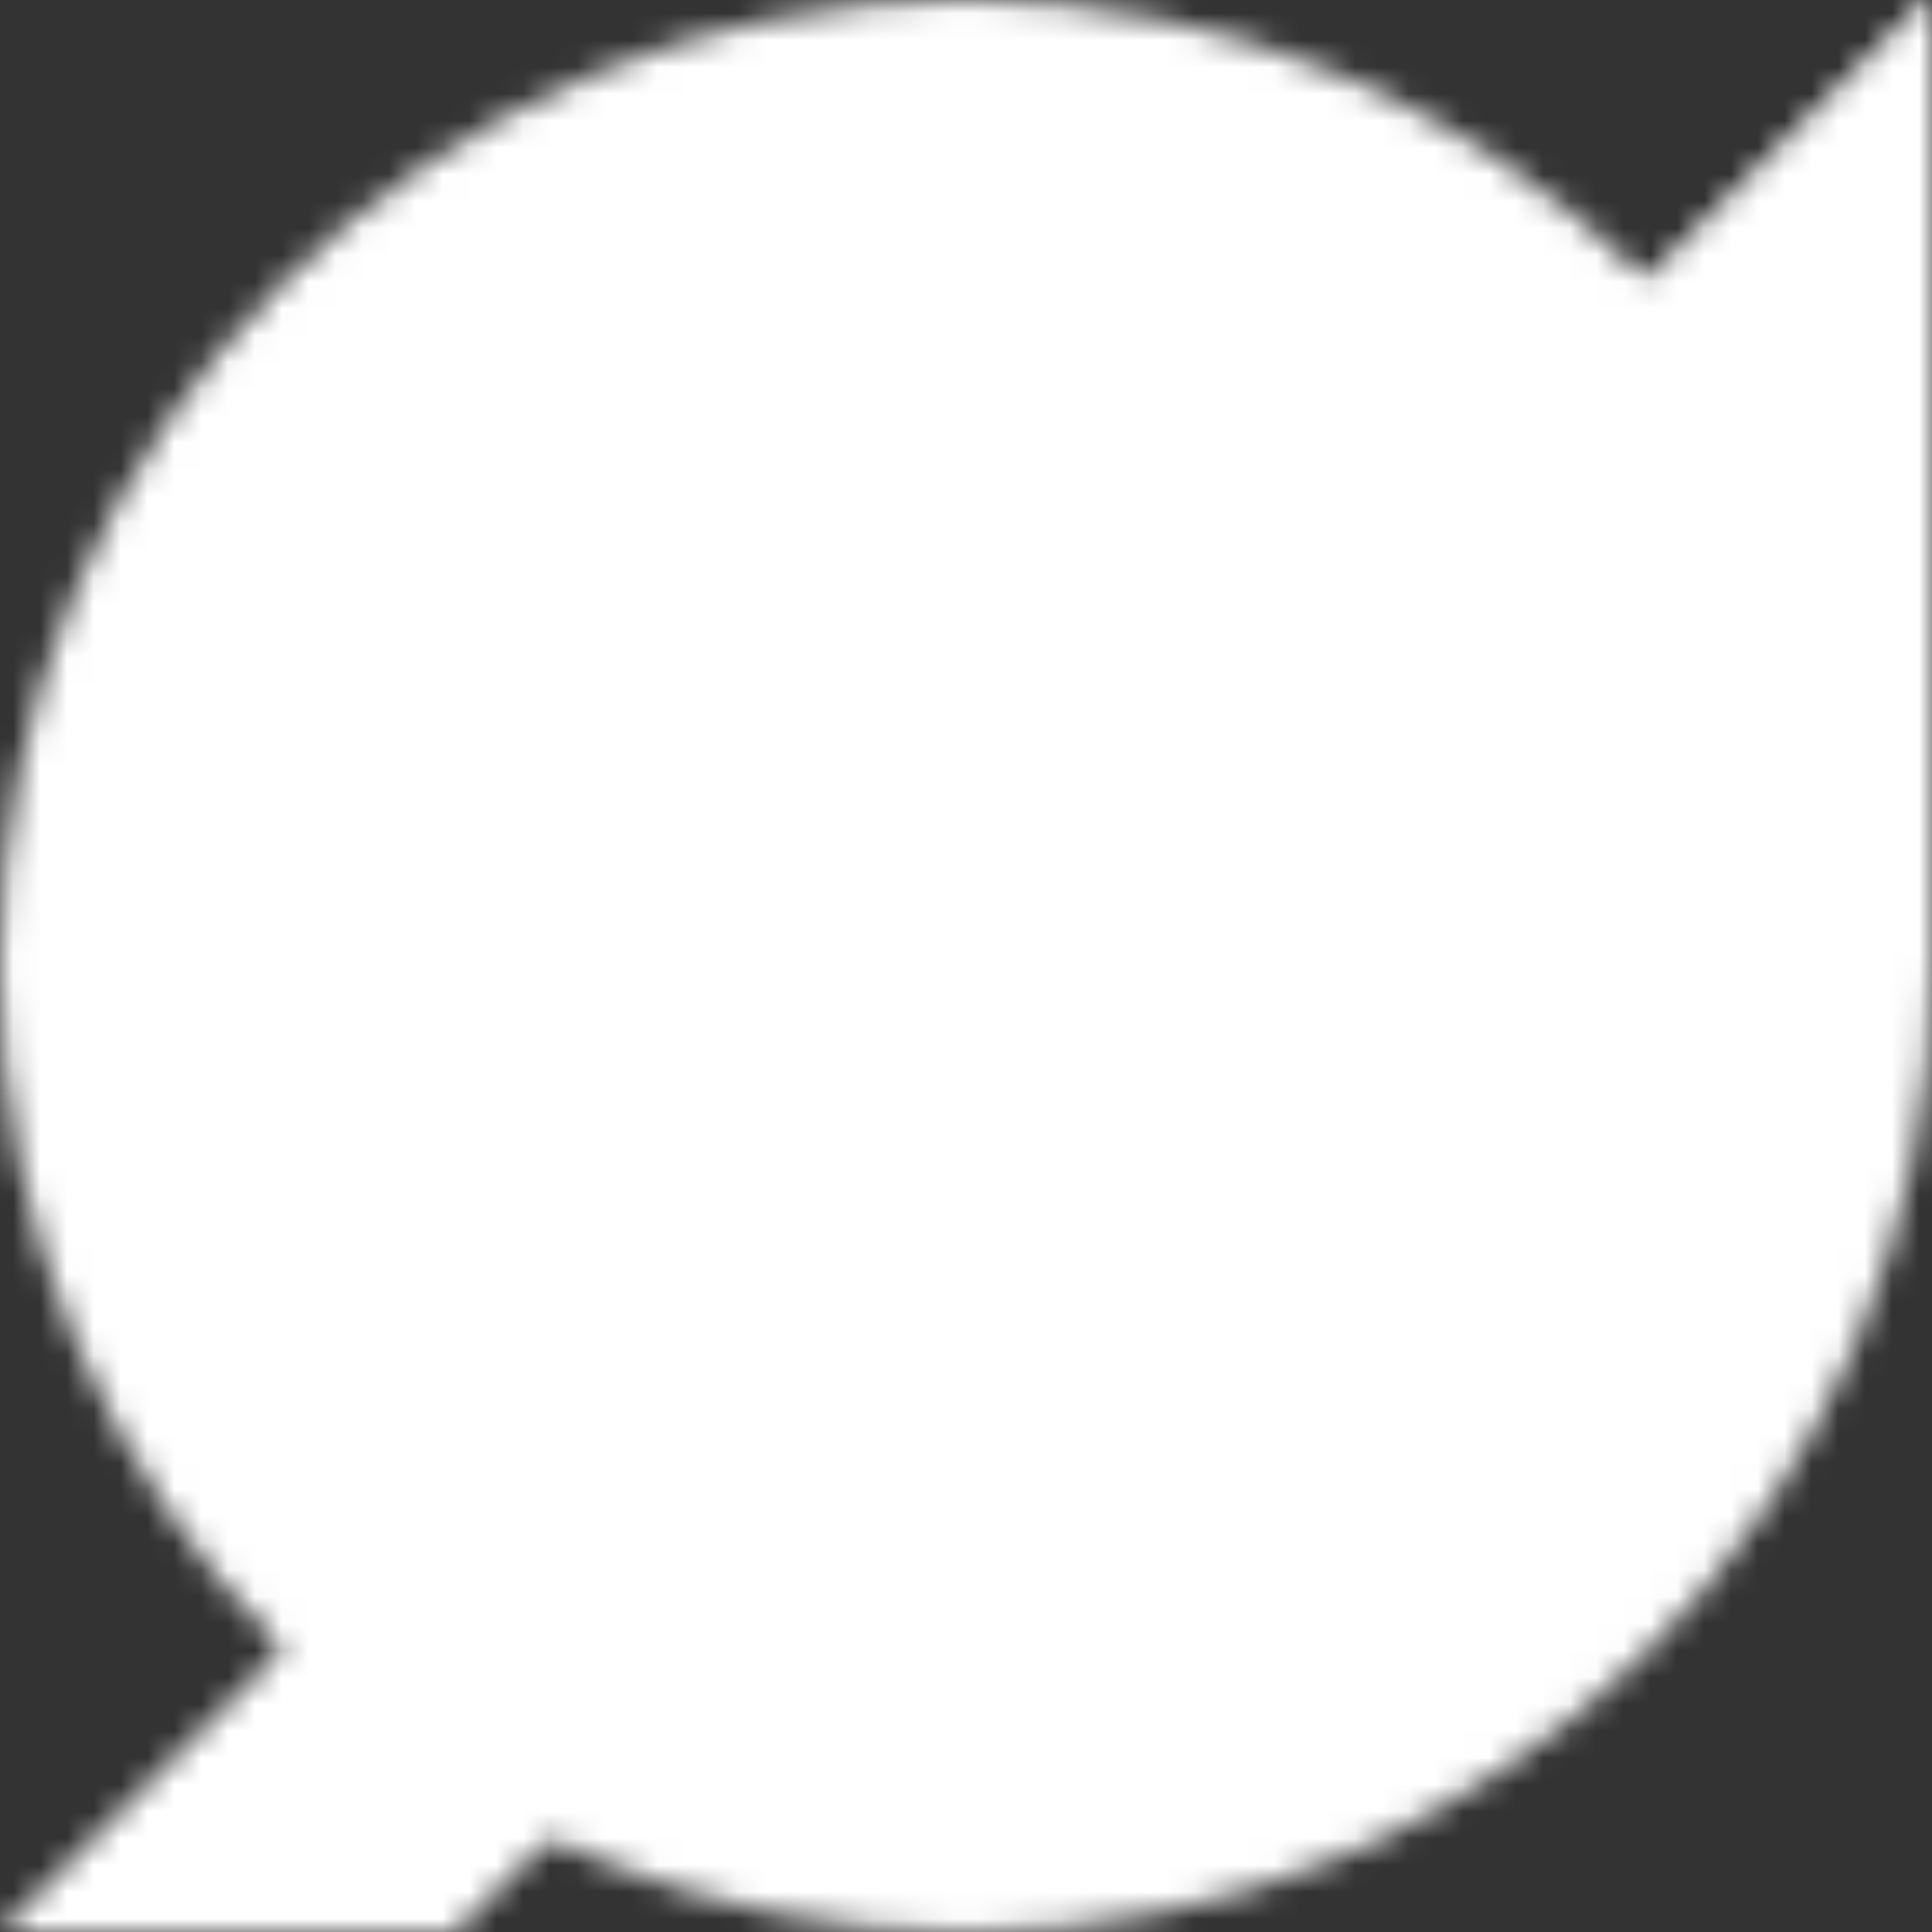 <svg height="72" width="72" xmlns="http://www.w3.org/2000/svg">
	<rect width="100%" height="100%" fill="#333333" stroke="none"/>
	<mask id="strike">
		<circle cx="36" cy="36" fill="white" r="30" />
		<polygon fill="black" points="72,0 72,72 0,72" />
	</mask>

	<mask id="glyph">
		<circle cx="36" cy="36" fill="white" r="36" />
		<circle cx="36" cy="36" fill="black" r="24" />
		<polygon fill="black" points="72,0 72,36 36,36" />
		<polyline mask="url(#strike)" points="72,0 0,72" stroke="white" stroke-width="24" />
	</mask>

	<rect fill="white" height="100%" mask="url(#glyph)" width="100%" x="0" y="0" />
</svg>
